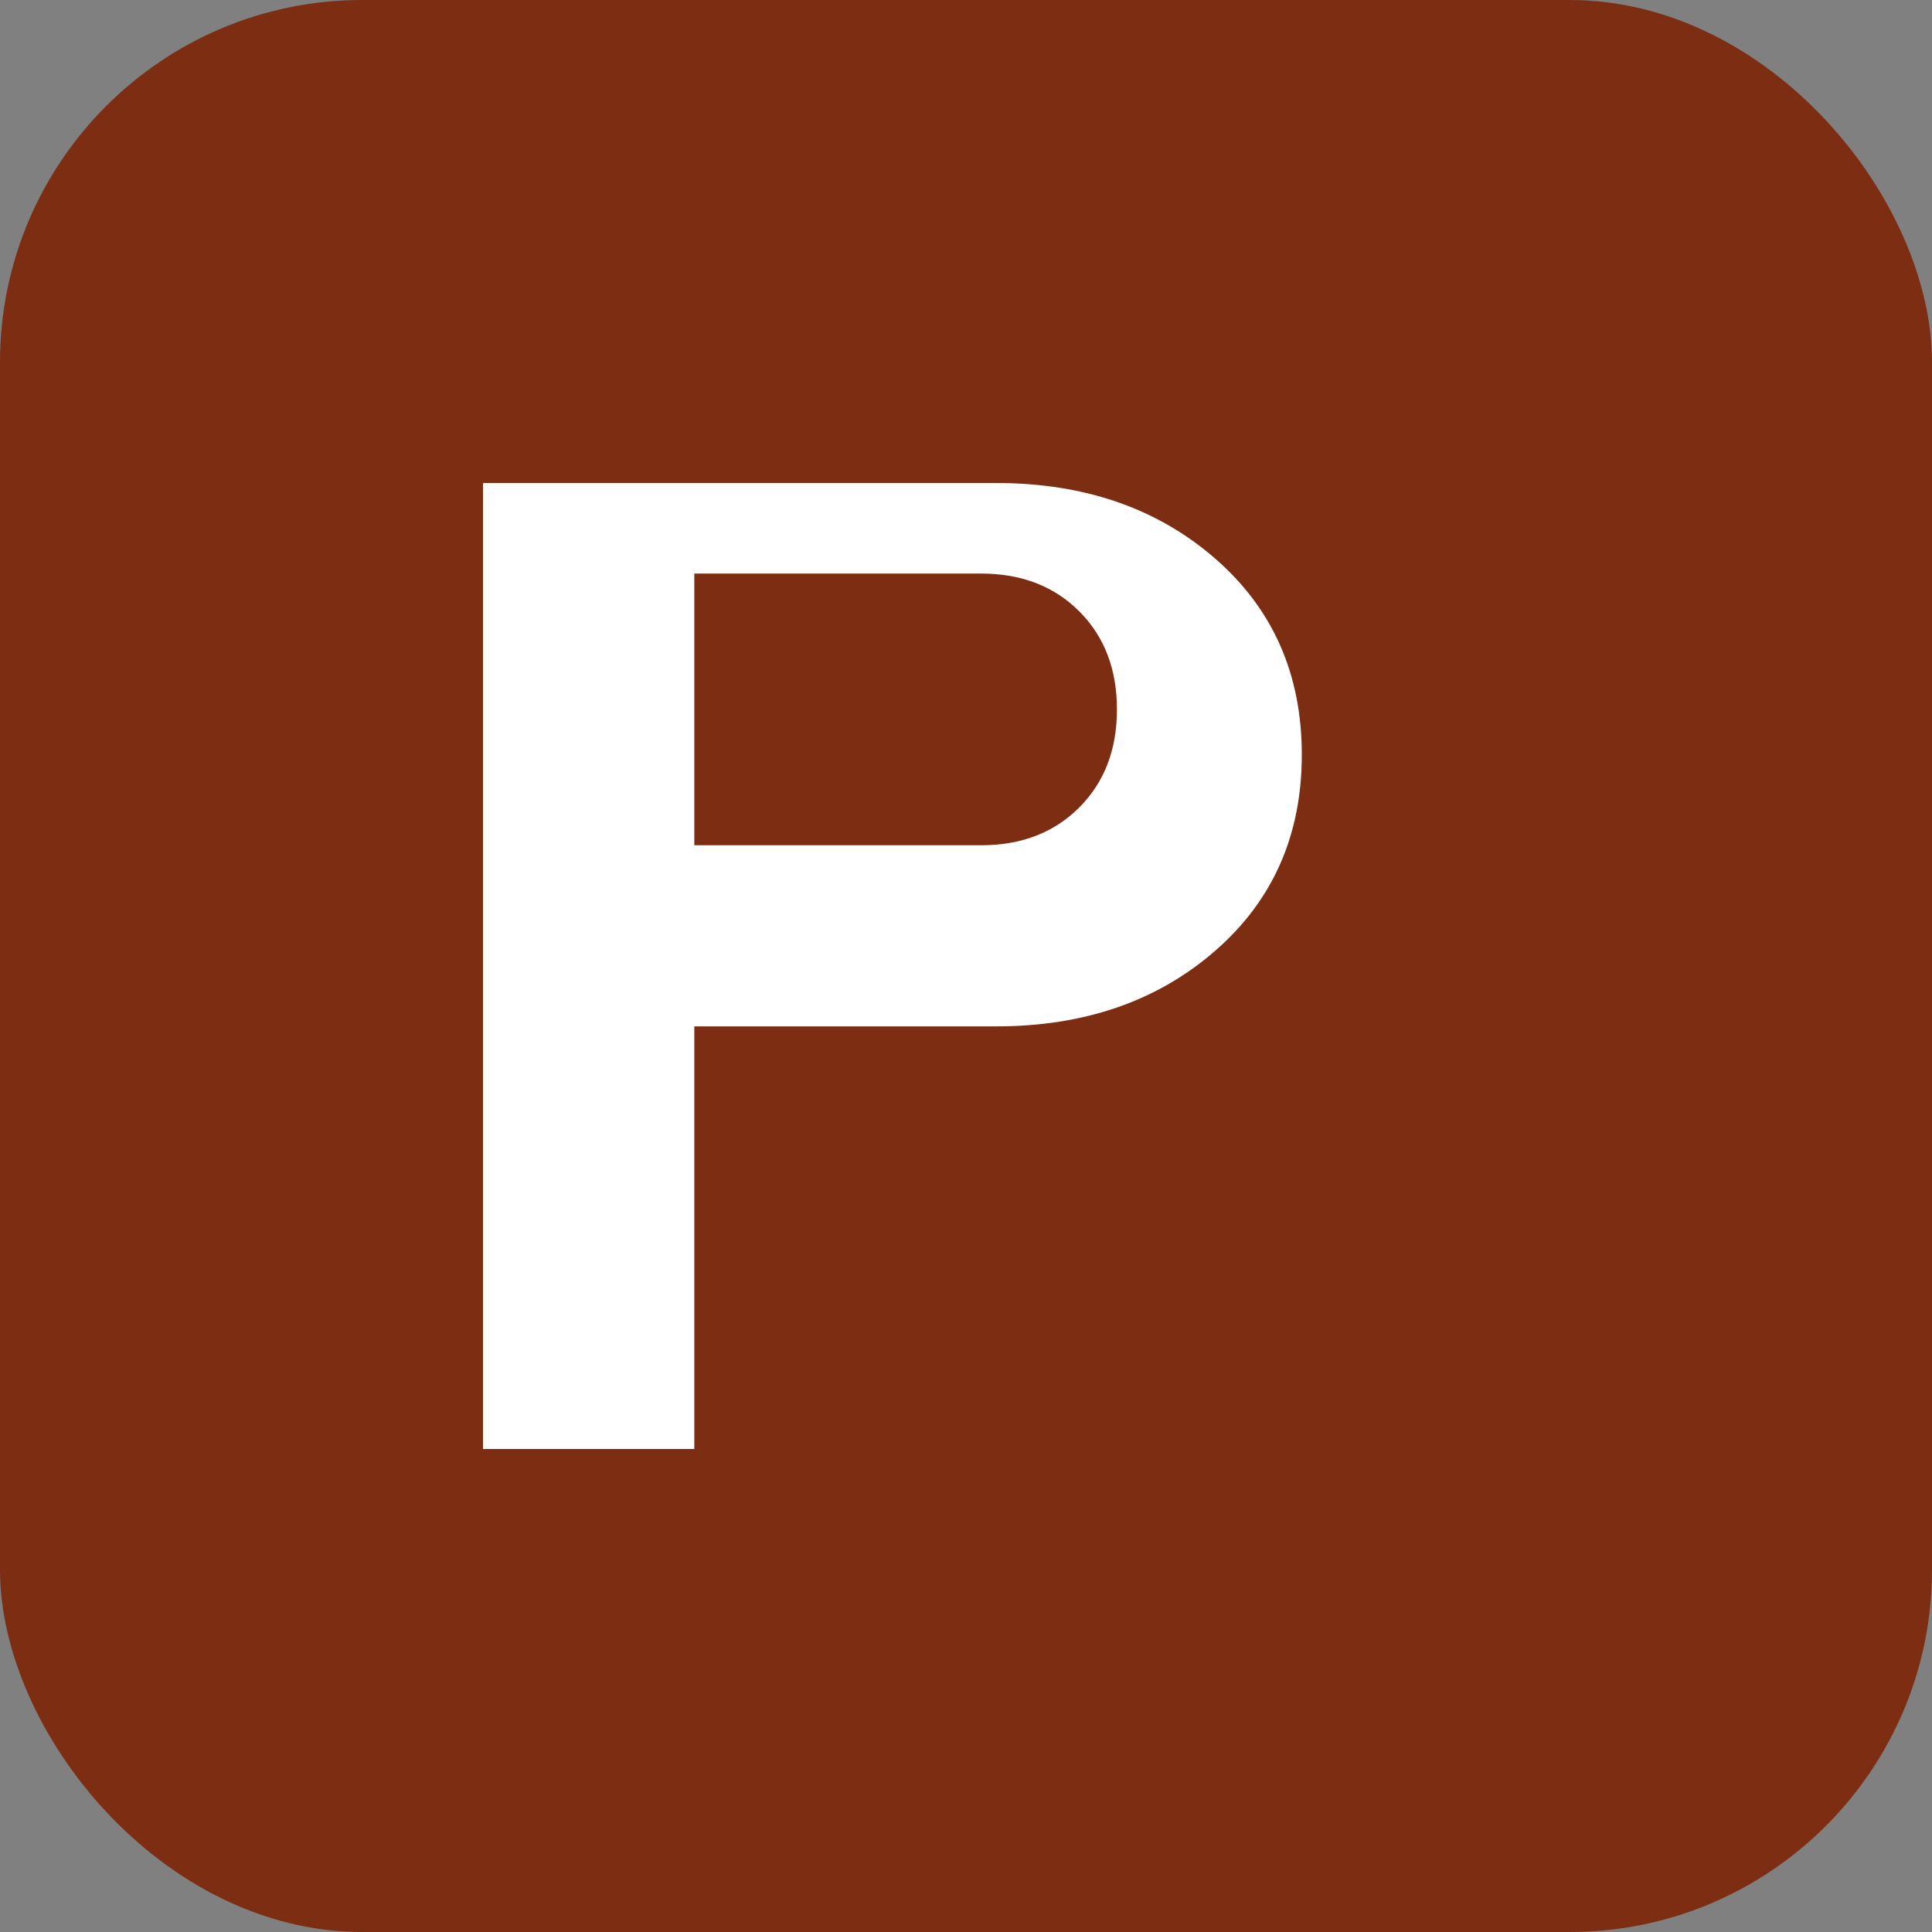 <svg width="32" height="32" viewBox="0 0 32 32" fill="none" xmlns="http://www.w3.org/2000/svg">
  <rect x="0" y="0" width="32" height="32" fill="#808080" stroke="none"/>
  <rect width="32" height="32" rx="6" fill="#7C2D12"/>
  <path d="M8 24V8H16.5C17.958 8 19.167 8.417 20.125 9.25C21.083 10.083 21.562 11.167 21.562 12.5C21.562 13.833 21.083 14.917 20.125 15.75C19.167 16.583 17.958 17 16.5 17H11.5V24H8ZM11.5 14H16.25C16.917 14 17.458 13.792 17.875 13.375C18.292 12.958 18.5 12.417 18.5 11.75C18.5 11.083 18.292 10.542 17.875 10.125C17.458 9.708 16.917 9.5 16.25 9.5H11.5V14Z" fill="white"/>
</svg>